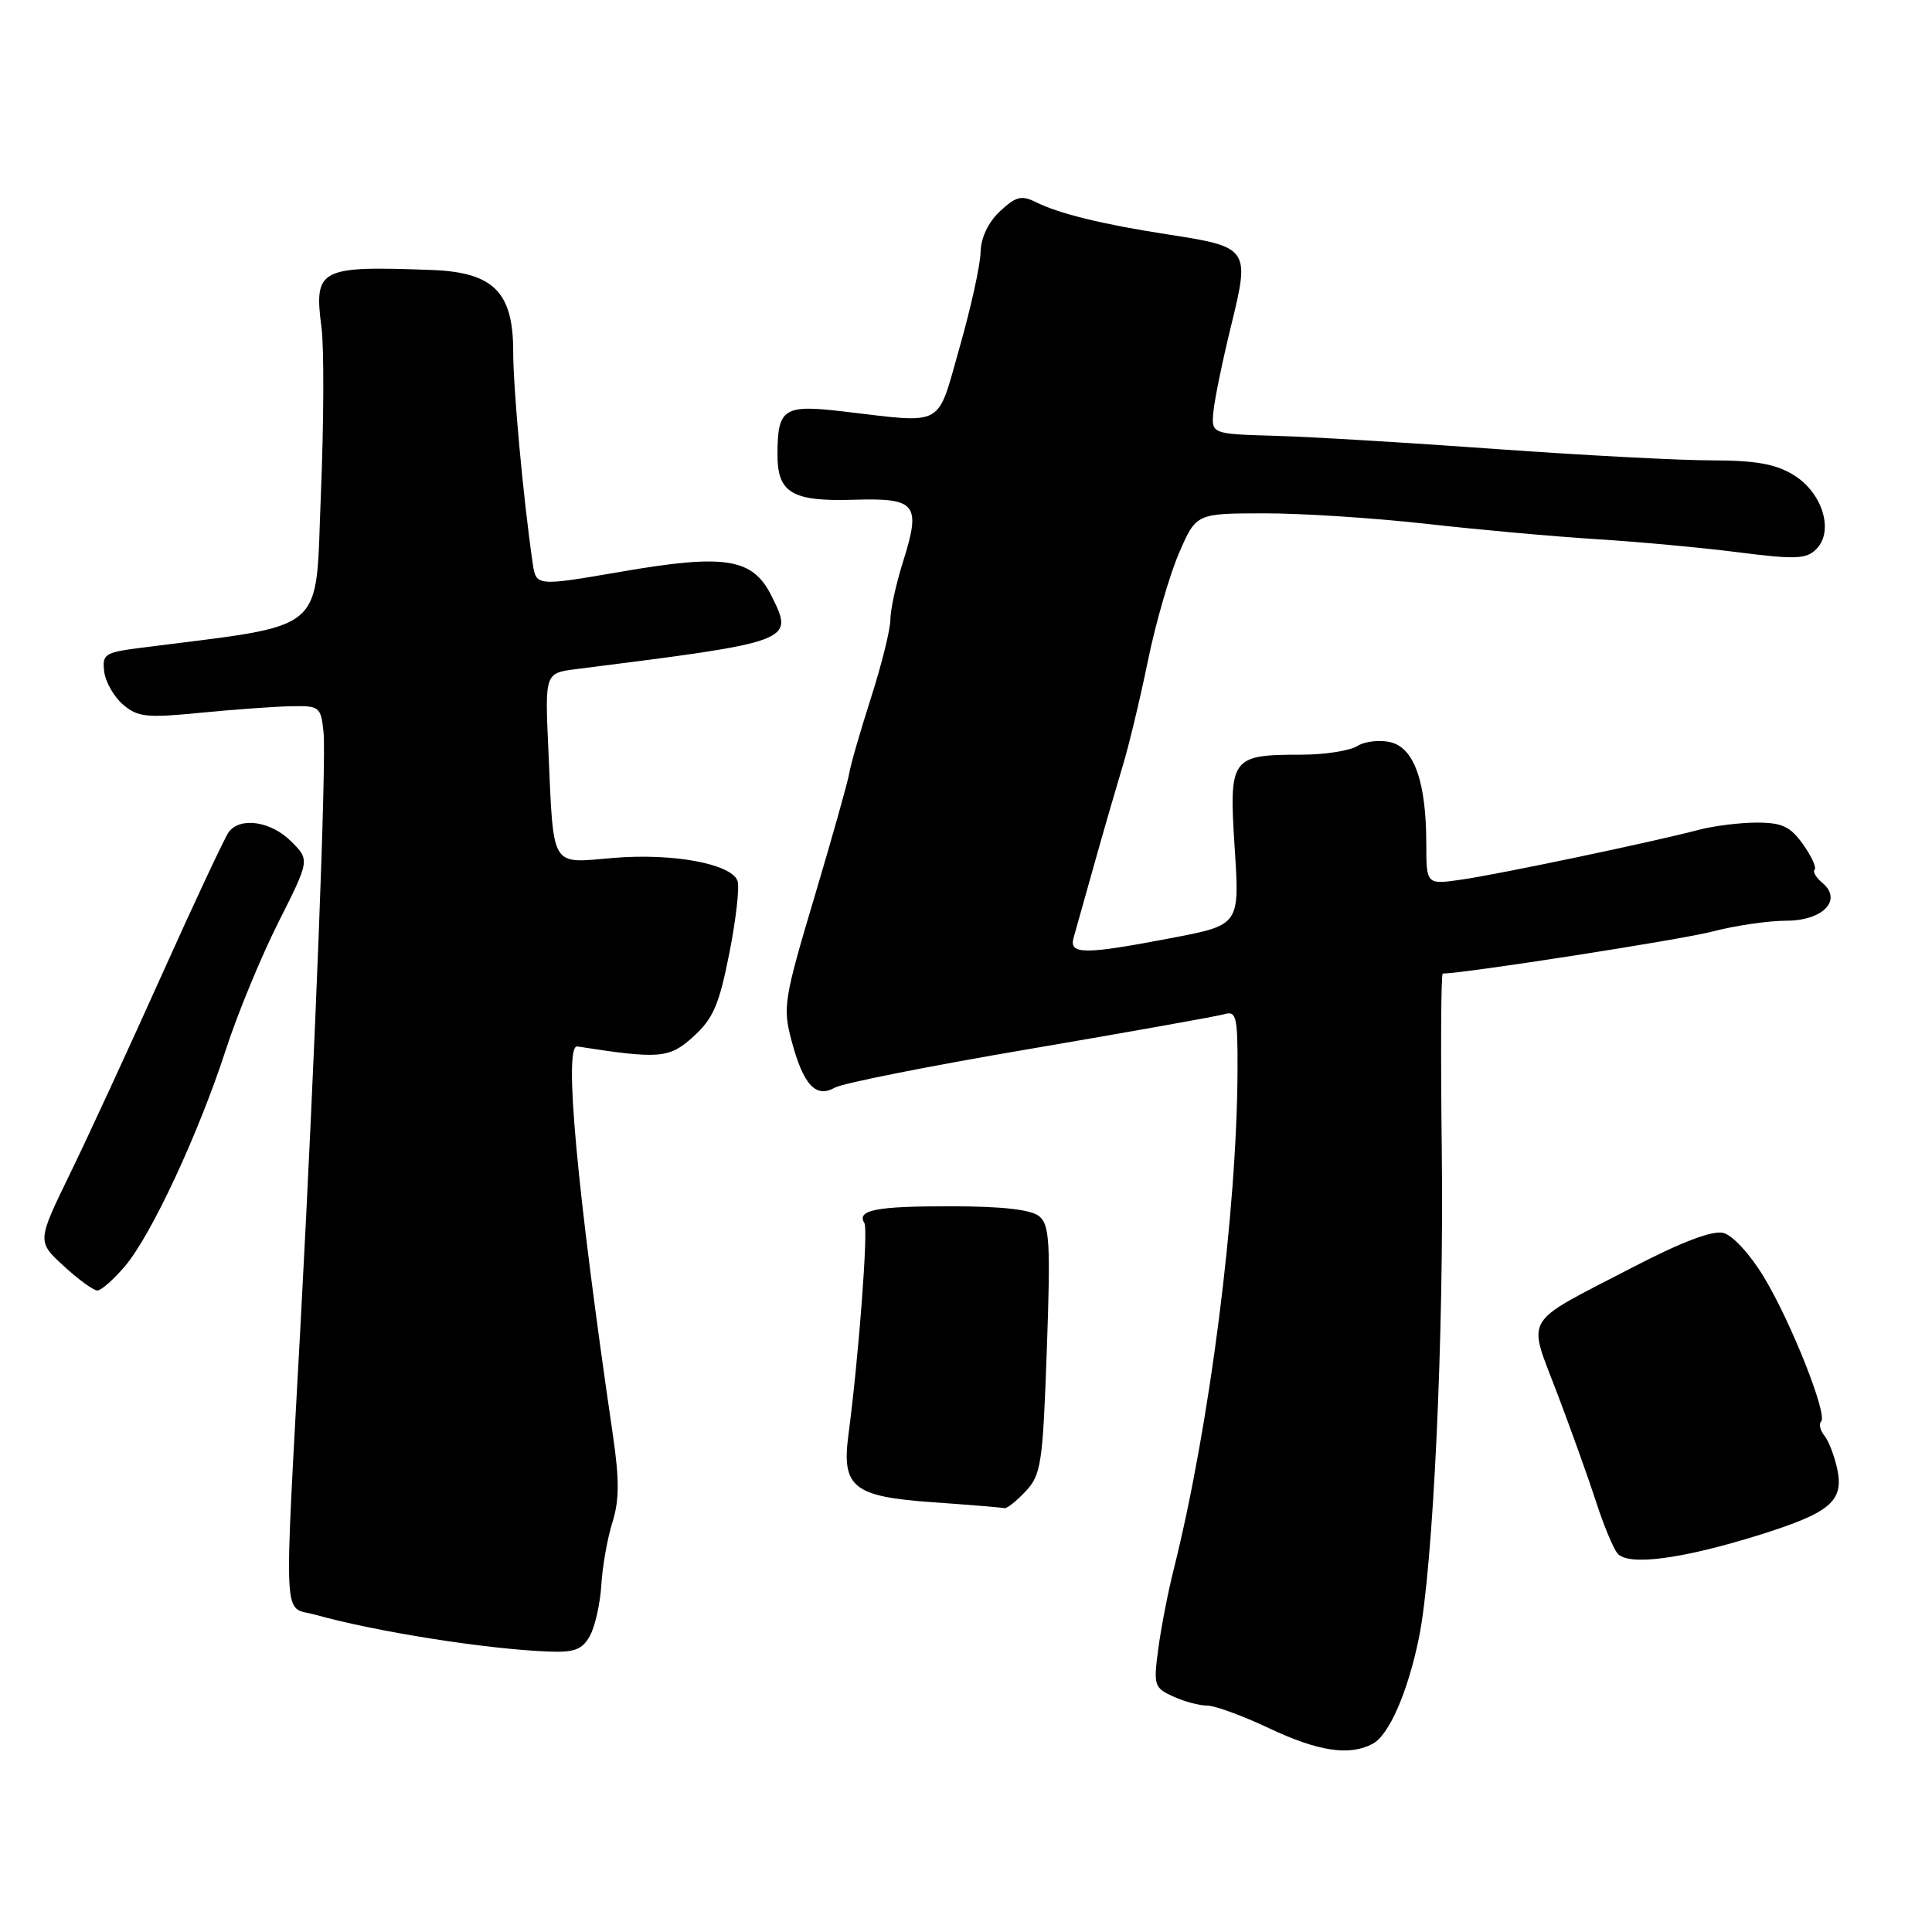 <?xml version="1.0" encoding="UTF-8" standalone="no"?>
<!DOCTYPE svg PUBLIC "-//W3C//DTD SVG 1.1//EN" "http://www.w3.org/Graphics/SVG/1.1/DTD/svg11.dtd" >
<svg xmlns="http://www.w3.org/2000/svg" xmlns:xlink="http://www.w3.org/1999/xlink" version="1.1" viewBox="0 0 256 256">
 <g >
 <path fill="currentColor"
d=" M 181.89 231.06 C 184.06 229.90 186.54 224.23 188.02 217.00 C 189.90 207.82 191.35 176.85 191.04 152.25 C 190.89 139.46 190.94 129.00 191.17 129.00 C 193.94 129.00 222.80 124.51 226.92 123.43 C 229.95 122.64 234.33 122.00 236.67 122.00 C 241.58 122.00 244.20 119.24 241.45 116.96 C 240.63 116.28 240.17 115.49 240.45 115.22 C 240.72 114.95 240.02 113.44 238.90 111.86 C 237.23 109.52 236.13 109.00 232.80 109.00 C 230.56 109.00 227.10 109.43 225.12 109.95 C 219.03 111.56 198.78 115.81 193.75 116.54 C 189.00 117.23 189.00 117.23 188.99 111.86 C 188.99 103.67 187.41 99.14 184.30 98.36 C 182.87 98.00 180.87 98.22 179.86 98.85 C 178.85 99.48 175.52 100.00 172.45 100.00 C 163.09 100.00 162.83 100.37 163.60 112.33 C 164.27 122.56 164.27 122.56 155.30 124.28 C 143.65 126.51 141.62 126.51 142.26 124.25 C 142.54 123.29 143.77 118.90 145.00 114.50 C 146.23 110.10 147.93 104.25 148.76 101.50 C 149.60 98.75 151.10 92.46 152.11 87.53 C 153.12 82.60 154.97 76.20 156.22 73.30 C 158.50 68.03 158.50 68.03 167.51 68.02 C 172.46 68.01 182.13 68.64 189.01 69.41 C 195.88 70.19 206.00 71.10 211.50 71.44 C 217.00 71.78 225.47 72.56 230.31 73.18 C 237.93 74.15 239.34 74.09 240.67 72.76 C 243.05 70.37 241.49 65.27 237.65 62.93 C 235.26 61.47 232.63 61.01 226.76 61.00 C 222.51 61.00 209.68 60.32 198.26 59.50 C 186.84 58.67 173.68 57.88 169.00 57.75 C 160.50 57.50 160.50 57.50 160.79 54.50 C 160.95 52.85 162.01 47.71 163.15 43.07 C 165.64 32.91 165.51 32.72 154.66 31.05 C 146.10 29.73 140.31 28.31 137.25 26.78 C 135.35 25.84 134.60 26.03 132.50 28.00 C 130.93 29.47 129.98 31.50 129.93 33.42 C 129.90 35.12 128.65 40.77 127.16 46.00 C 124.08 56.81 125.36 56.11 111.65 54.51 C 103.85 53.59 103.04 54.12 103.02 60.13 C 102.99 65.32 104.90 66.47 113.15 66.22 C 121.44 65.97 122.07 66.77 119.65 74.45 C 118.74 77.32 117.99 80.76 117.98 82.09 C 117.98 83.41 116.81 88.10 115.40 92.50 C 113.99 96.90 112.69 101.40 112.52 102.50 C 112.34 103.60 110.27 110.96 107.92 118.85 C 103.88 132.38 103.71 133.47 104.87 137.85 C 106.44 143.76 108.08 145.55 110.62 144.12 C 111.66 143.53 123.30 141.22 136.50 138.98 C 149.70 136.73 161.29 134.66 162.25 134.38 C 163.81 133.92 164.00 134.70 163.98 141.68 C 163.92 160.52 160.29 188.95 155.51 208.00 C 154.75 211.03 153.83 215.77 153.47 218.54 C 152.83 223.31 152.94 223.65 155.45 224.79 C 156.90 225.46 158.93 226.00 159.96 226.00 C 160.98 226.00 164.67 227.35 168.16 229.00 C 174.68 232.08 178.82 232.70 181.89 231.06 Z  M 78.17 216.75 C 78.85 215.51 79.53 212.47 79.68 210.00 C 79.83 207.53 80.49 203.80 81.15 201.71 C 82.06 198.83 82.08 196.09 81.22 190.21 C 76.40 157.30 74.67 138.37 76.50 138.66 C 87.41 140.36 88.69 140.25 91.88 137.35 C 94.50 134.97 95.29 133.14 96.64 126.31 C 97.53 121.81 98.02 117.48 97.72 116.70 C 96.85 114.44 89.12 113.02 81.27 113.68 C 72.83 114.39 73.38 115.31 72.66 99.34 C 72.20 89.19 72.20 89.19 76.35 88.66 C 105.23 85.01 105.24 85.01 102.22 78.94 C 99.73 73.95 96.10 73.37 82.27 75.76 C 71.03 77.69 71.03 77.69 70.58 74.60 C 69.34 66.11 68.00 51.50 68.00 46.51 C 68.00 38.72 65.38 36.09 57.30 35.78 C 42.28 35.21 41.58 35.57 42.60 43.40 C 42.95 46.10 42.91 56.03 42.52 65.47 C 41.73 84.37 43.82 82.60 18.50 85.86 C 13.89 86.45 13.52 86.69 13.81 89.00 C 13.98 90.38 15.11 92.34 16.31 93.37 C 18.24 95.02 19.44 95.15 26.50 94.45 C 30.90 94.02 36.30 93.63 38.50 93.58 C 42.35 93.50 42.51 93.63 42.87 97.00 C 43.26 100.74 41.75 139.73 39.85 175.00 C 37.61 216.44 37.43 212.75 41.74 213.95 C 49.85 216.22 64.47 218.53 72.71 218.84 C 76.14 218.97 77.16 218.58 78.17 216.75 Z  M 233.21 203.36 C 242.57 200.42 244.35 198.90 243.44 194.63 C 243.07 192.91 242.31 190.93 241.74 190.23 C 241.18 189.53 240.98 188.69 241.31 188.36 C 242.20 187.47 237.34 175.20 233.72 169.21 C 231.90 166.20 229.59 163.68 228.35 163.37 C 226.90 163.01 222.87 164.54 216.33 167.93 C 201.51 175.62 202.38 174.18 206.34 184.62 C 208.19 189.50 210.51 195.97 211.49 199.00 C 212.46 202.03 213.74 205.09 214.31 205.82 C 215.68 207.54 222.86 206.60 233.21 203.36 Z  M 135.89 197.62 C 137.96 195.41 138.17 194.01 138.71 178.86 C 139.21 164.67 139.08 162.31 137.71 161.17 C 136.64 160.28 132.89 159.85 126.11 159.84 C 116.09 159.82 113.47 160.33 114.54 162.07 C 115.06 162.91 113.80 179.64 112.42 190.14 C 111.50 197.08 113.06 198.32 123.65 199.06 C 128.52 199.40 132.76 199.75 133.08 199.84 C 133.39 199.93 134.66 198.93 135.89 197.62 Z  M 16.58 167.75 C 20.06 163.64 26.31 150.22 29.93 139.08 C 31.46 134.36 34.59 126.78 36.88 122.23 C 41.05 113.95 41.05 113.95 38.57 111.48 C 35.91 108.82 31.83 108.21 30.31 110.25 C 29.80 110.94 25.84 119.38 21.52 129.00 C 17.20 138.62 11.70 150.55 9.29 155.50 C 4.91 164.50 4.91 164.50 8.44 167.75 C 10.38 169.54 12.39 171.00 12.90 171.00 C 13.41 171.00 15.06 169.54 16.58 167.75 Z "/>
</g>
</svg>
